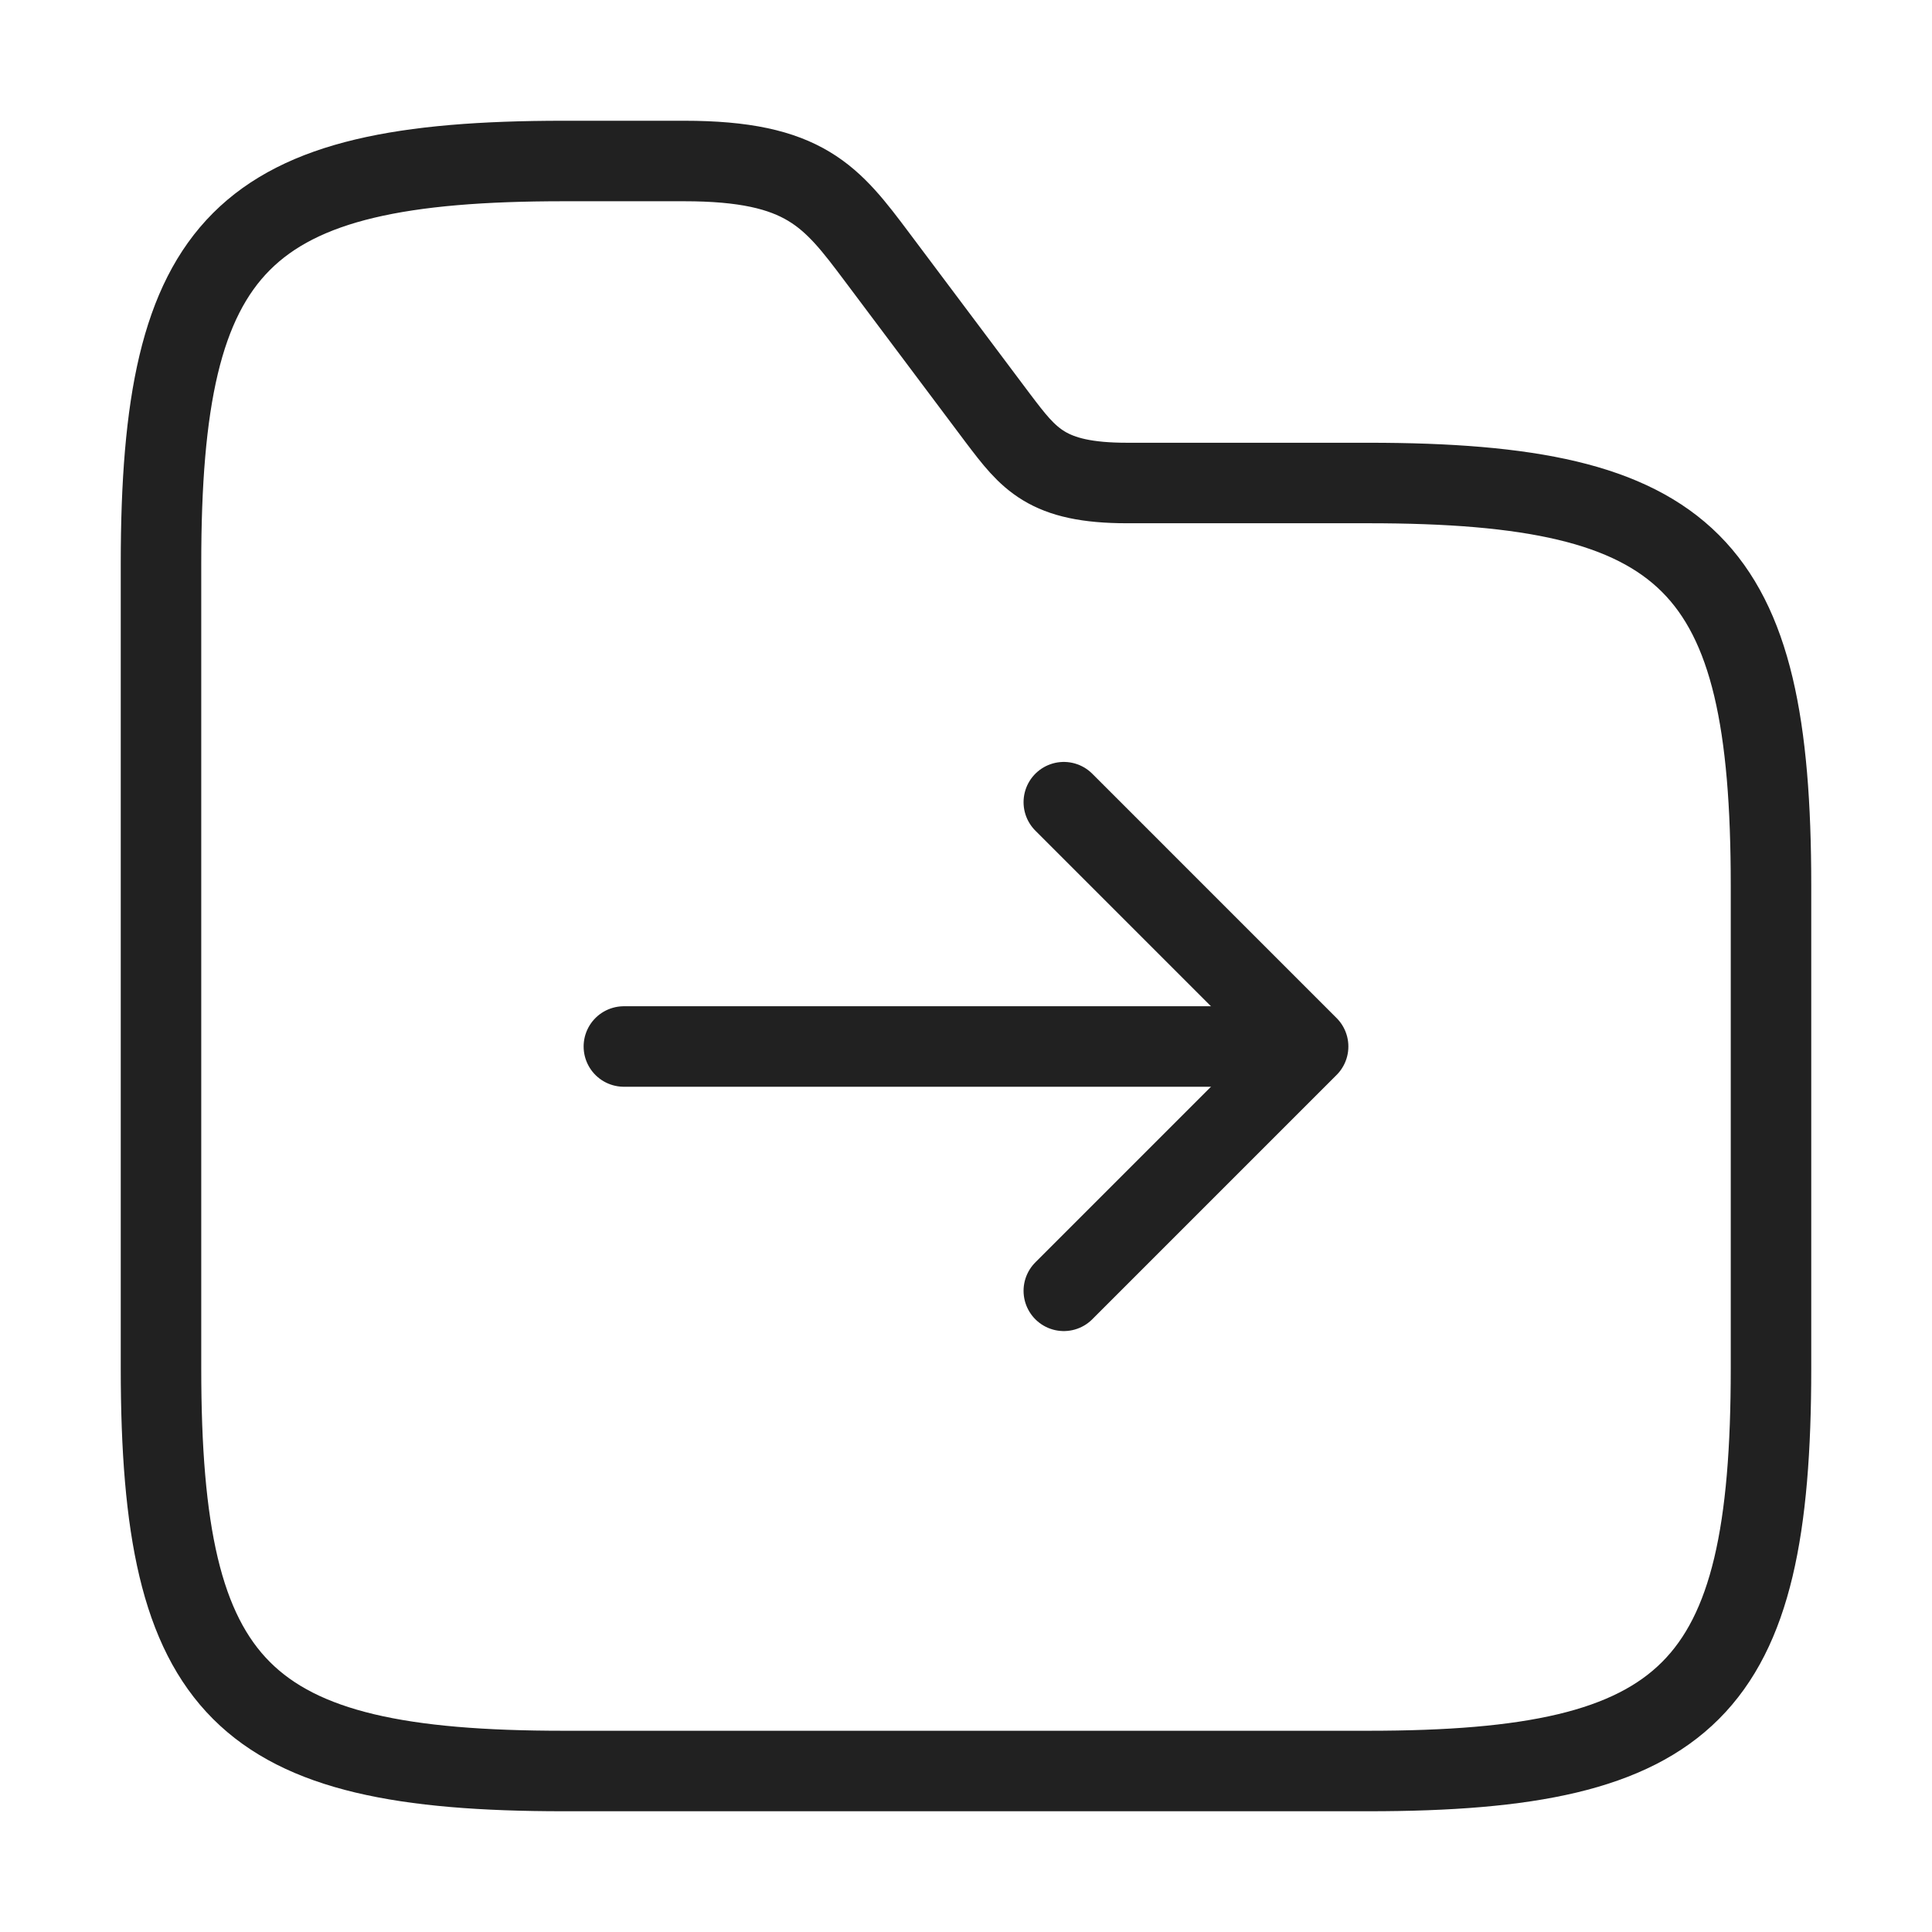 <svg width="24" height="24" viewBox="0 0 24 24" fill="none" xmlns="http://www.w3.org/2000/svg">
<path d="M22 11V17C22 21 21 22 17 22H7C3 22 2 21 2 17V7C2 3 3 2 7 2H8.5C10 2 10.33 2.44 10.9 3.2L12.4 5.2C12.78 5.7 13 6 14 6H17C21 6 22 7 22 11Z" stroke="#212121" stroke-miterlimit="10"/>
<path d="M13.215 9.965L16.25 13L13.215 16.035" stroke="#212121" stroke-miterlimit="10" stroke-linecap="round" stroke-linejoin="round"/>
<path d="M7.75 13H16.165" stroke="#212121" stroke-miterlimit="10" stroke-linecap="round" stroke-linejoin="round"/>
</svg>
